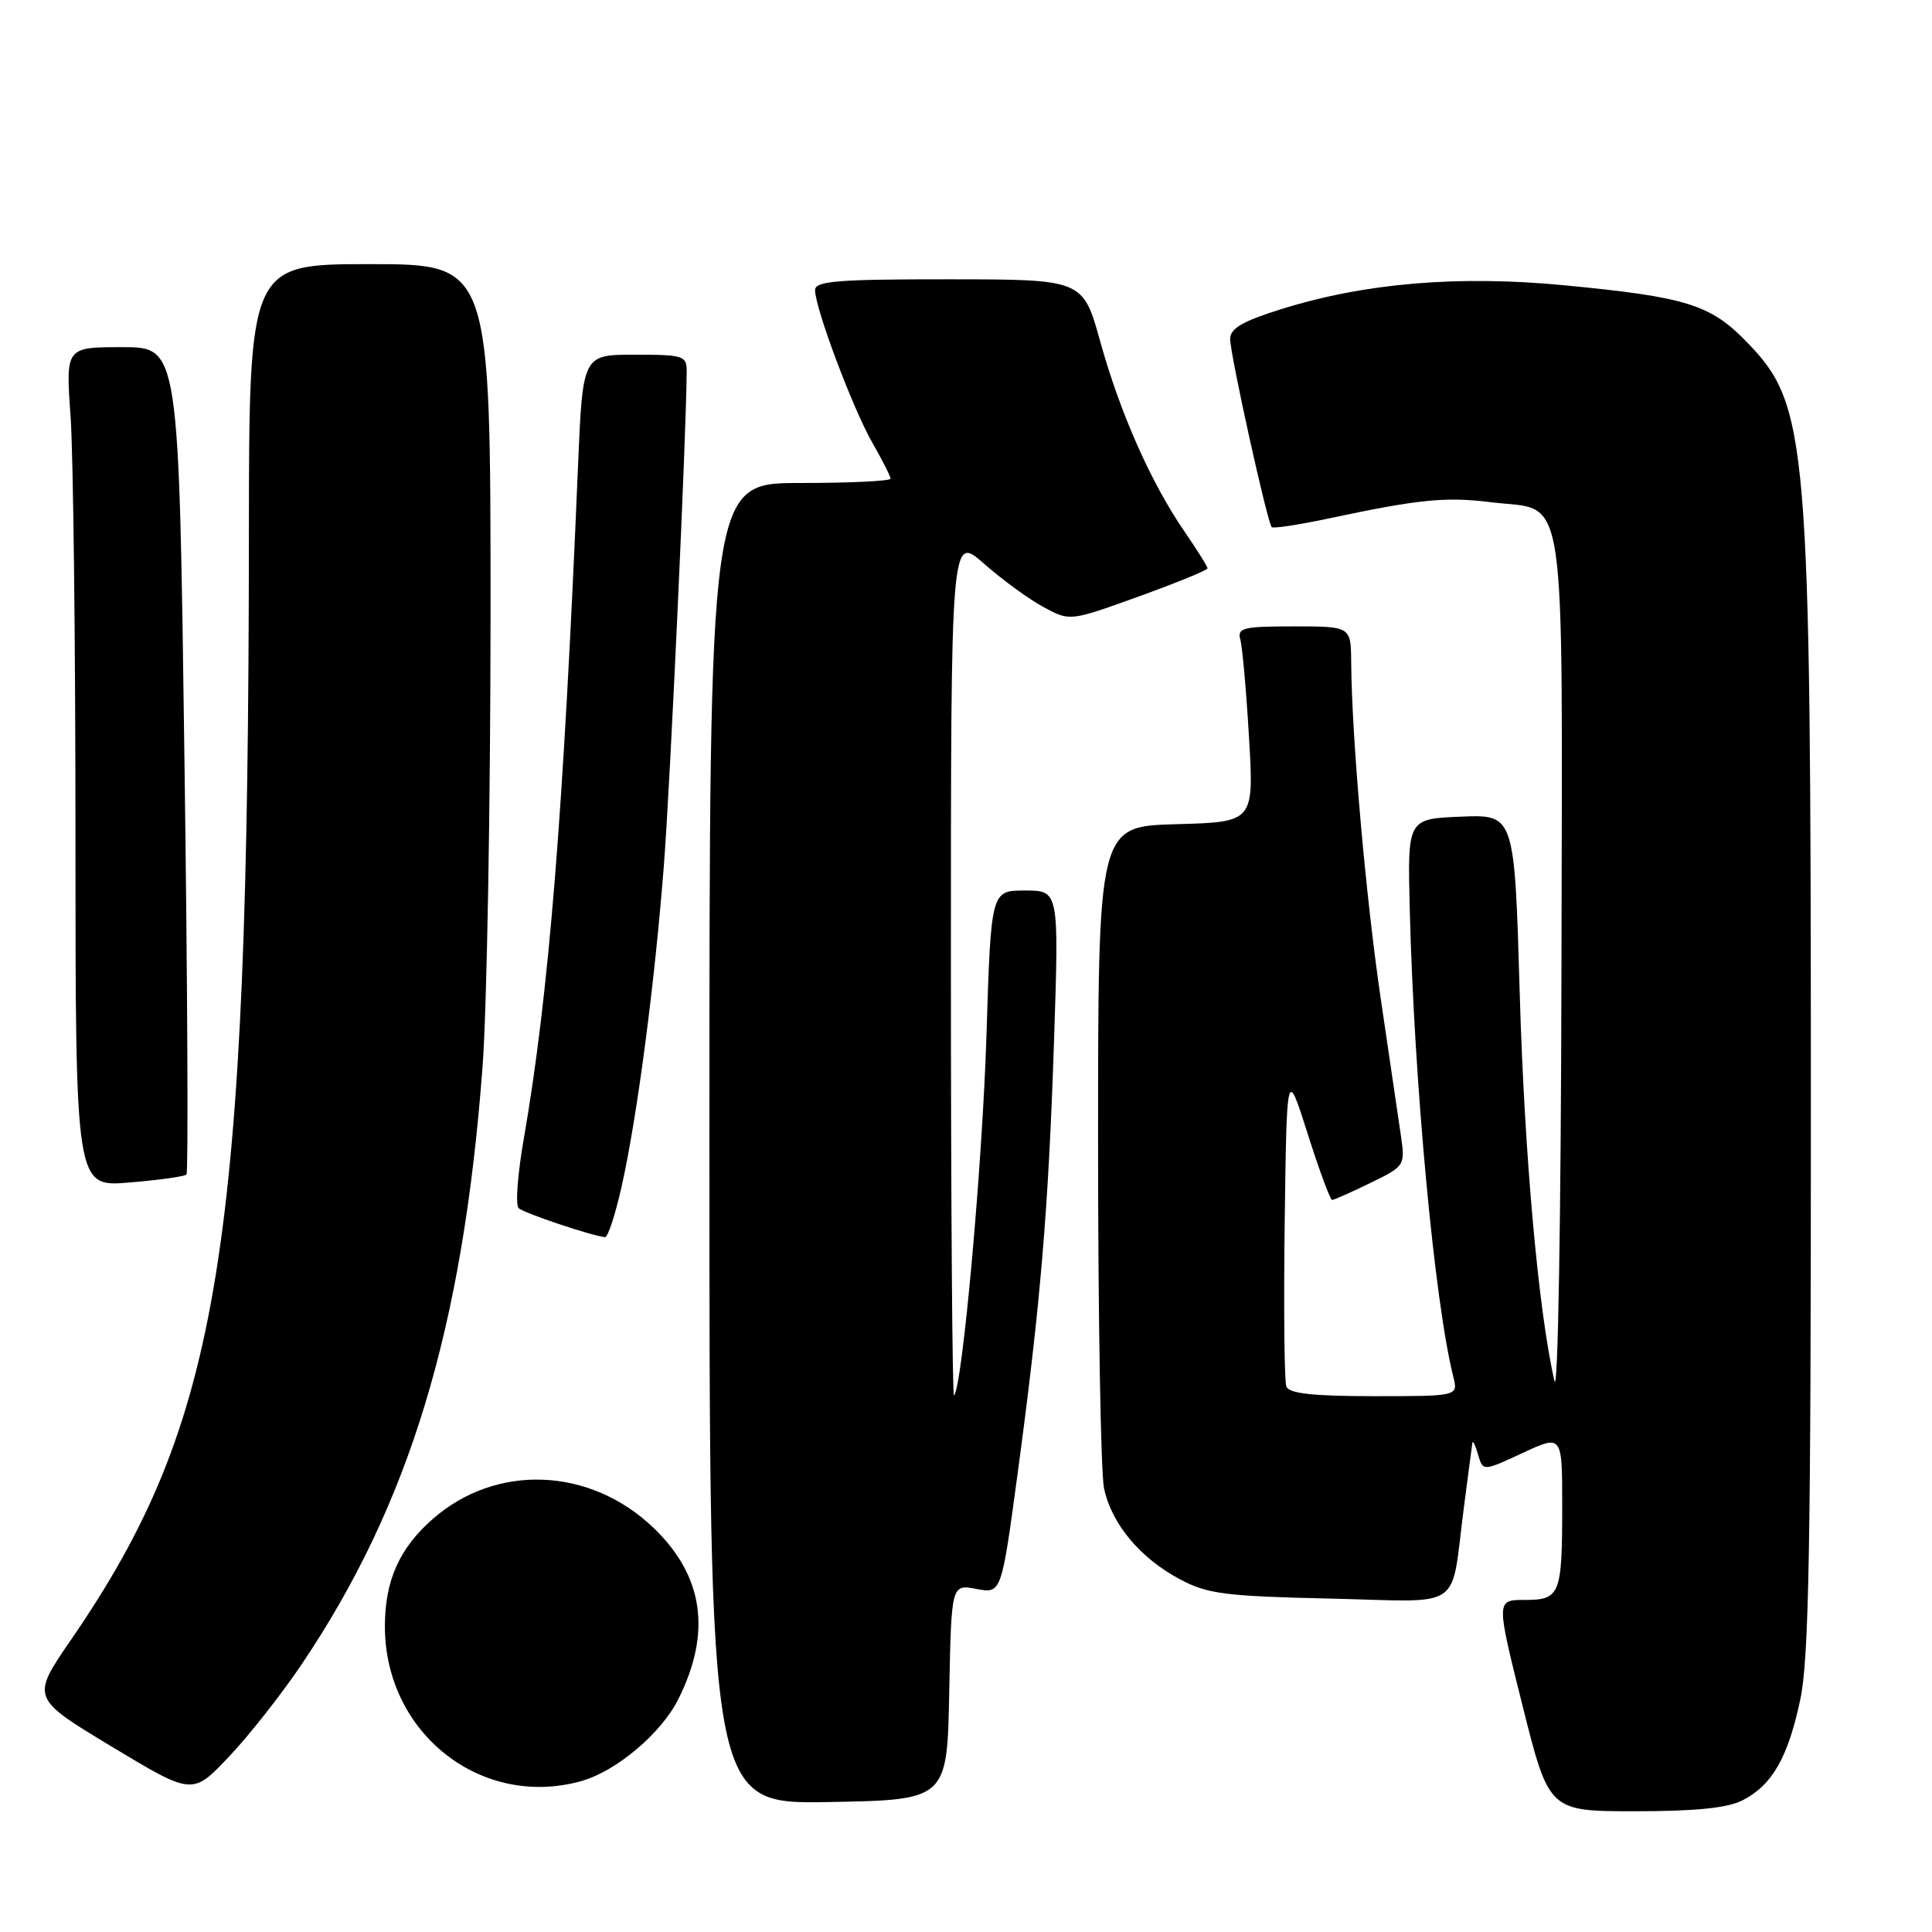 <?xml version="1.0" encoding="UTF-8" standalone="no"?>
<!DOCTYPE svg PUBLIC "-//W3C//DTD SVG 1.1//EN" "http://www.w3.org/Graphics/SVG/1.1/DTD/svg11.dtd" >
<svg xmlns="http://www.w3.org/2000/svg" xmlns:xlink="http://www.w3.org/1999/xlink" version="1.1" viewBox="0 0 256 256">
 <g >
 <path fill="currentColor"
d=" M 230.90 238.55 C 234.85 236.51 236.91 232.90 238.55 225.18 C 239.70 219.76 239.96 204.71 239.95 145.50 C 239.94 58.01 239.58 53.75 231.53 45.39 C 226.67 40.35 223.52 39.36 207.27 37.80 C 193.20 36.45 180.83 37.50 169.75 40.97 C 164.65 42.56 163.00 43.53 163.00 44.91 C 163.00 46.97 167.93 69.26 168.51 69.85 C 168.72 70.05 172.18 69.53 176.20 68.67 C 188.04 66.15 191.58 65.80 197.58 66.55 C 207.80 67.83 207.01 62.58 206.90 128.75 C 206.84 160.96 206.44 184.95 205.98 183.00 C 203.86 173.87 201.99 153.03 201.37 131.56 C 200.68 107.92 200.68 107.92 193.59 108.21 C 186.50 108.50 186.50 108.50 186.80 120.50 C 187.38 143.48 190.08 172.51 192.57 182.43 C 193.22 185.00 193.22 185.00 182.08 185.00 C 173.96 185.00 170.80 184.65 170.45 183.72 C 170.18 183.02 170.08 173.23 170.23 161.97 C 170.50 141.50 170.50 141.50 173.28 150.25 C 174.81 155.06 176.26 159.00 176.51 159.00 C 176.75 159.00 179.03 157.99 181.58 156.75 C 186.14 154.53 186.20 154.45 185.63 150.50 C 185.31 148.30 184.12 140.20 182.98 132.50 C 180.99 119.07 179.11 97.76 179.04 87.75 C 179.00 83.00 179.00 83.00 171.43 83.00 C 164.71 83.00 163.92 83.19 164.35 84.75 C 164.62 85.71 165.14 91.55 165.50 97.71 C 166.16 108.93 166.16 108.93 155.83 109.21 C 145.50 109.50 145.50 109.50 145.50 151.50 C 145.50 174.60 145.86 195.17 146.29 197.22 C 147.29 201.93 151.08 206.47 156.38 209.28 C 160.01 211.21 162.37 211.51 176.21 211.82 C 194.30 212.23 192.14 213.70 193.98 199.68 C 194.54 195.38 195.04 191.55 195.10 191.18 C 195.15 190.80 195.49 191.50 195.85 192.73 C 196.50 194.97 196.50 194.97 201.75 192.53 C 207.00 190.09 207.00 190.09 207.00 199.46 C 207.00 211.34 206.74 212.00 202.01 212.00 C 198.24 212.00 198.24 212.00 201.74 226.00 C 205.25 240.00 205.25 240.00 216.67 240.00 C 224.69 240.00 228.93 239.57 230.90 238.55 Z  M 125.78 224.21 C 126.06 209.92 126.06 209.92 129.37 210.54 C 132.69 211.17 132.69 211.17 134.83 195.33 C 137.87 172.81 138.93 160.26 139.67 137.75 C 140.32 118.00 140.32 118.00 135.81 118.00 C 131.31 118.00 131.31 118.00 130.71 137.25 C 130.17 154.36 127.52 183.81 126.41 184.92 C 126.19 185.15 126.00 159.57 126.00 128.08 C 126.00 70.83 126.00 70.83 130.40 74.70 C 132.82 76.84 136.37 79.42 138.29 80.45 C 141.77 82.33 141.77 82.33 150.88 79.04 C 155.90 77.23 160.00 75.55 160.00 75.31 C 160.00 75.06 158.62 72.86 156.94 70.41 C 152.52 63.99 148.41 54.71 145.79 45.26 C 143.50 37.02 143.50 37.02 125.75 37.01 C 110.96 37.00 108.00 37.24 108.00 38.44 C 108.00 40.82 113.02 54.20 115.60 58.68 C 116.92 60.98 118.00 63.11 118.00 63.43 C 118.00 63.74 112.60 64.00 106.00 64.00 C 94.00 64.00 94.00 64.00 94.00 151.53 C 94.00 239.05 94.00 239.05 109.75 238.78 C 125.50 238.50 125.50 238.50 125.78 224.21 Z  M 39.92 220.61 C 54.25 199.37 61.32 176.09 63.93 141.50 C 64.52 133.80 64.99 106.69 65.00 81.25 C 65.00 35.00 65.00 35.00 49.00 35.00 C 33.00 35.00 33.00 35.00 32.98 71.25 C 32.91 165.60 29.23 188.42 9.43 217.25 C 4.11 224.99 4.11 224.99 14.81 231.44 C 25.50 237.88 25.50 237.88 30.31 232.80 C 32.96 230.01 37.28 224.52 39.92 220.61 Z  M 77.00 236.01 C 81.64 234.72 87.62 229.68 89.88 225.15 C 94.31 216.31 93.23 208.83 86.62 202.47 C 78.21 194.39 65.76 193.88 57.32 201.29 C 52.91 205.16 51.00 209.46 51.00 215.50 C 51.00 229.64 63.75 239.70 77.00 236.01 Z  M 82.36 157.25 C 84.41 148.17 86.76 130.33 87.98 114.50 C 88.81 103.82 90.94 57.59 90.99 49.25 C 91.00 47.13 90.59 47.00 84.10 47.00 C 77.21 47.00 77.21 47.00 76.59 61.75 C 74.66 107.88 72.73 131.76 69.40 150.92 C 68.59 155.54 68.28 159.67 68.72 160.08 C 69.40 160.74 78.34 163.74 80.17 163.93 C 80.54 163.97 81.53 160.96 82.36 157.25 Z  M 24.71 155.63 C 24.96 155.37 24.85 130.60 24.44 100.58 C 23.71 46.00 23.71 46.00 16.20 46.00 C 8.70 46.00 8.70 46.00 9.35 55.15 C 9.71 60.19 10.00 85.23 10.00 110.80 C 10.00 157.29 10.00 157.29 17.12 156.69 C 21.03 156.37 24.45 155.89 24.71 155.63 Z "/>
</g>
</svg>
